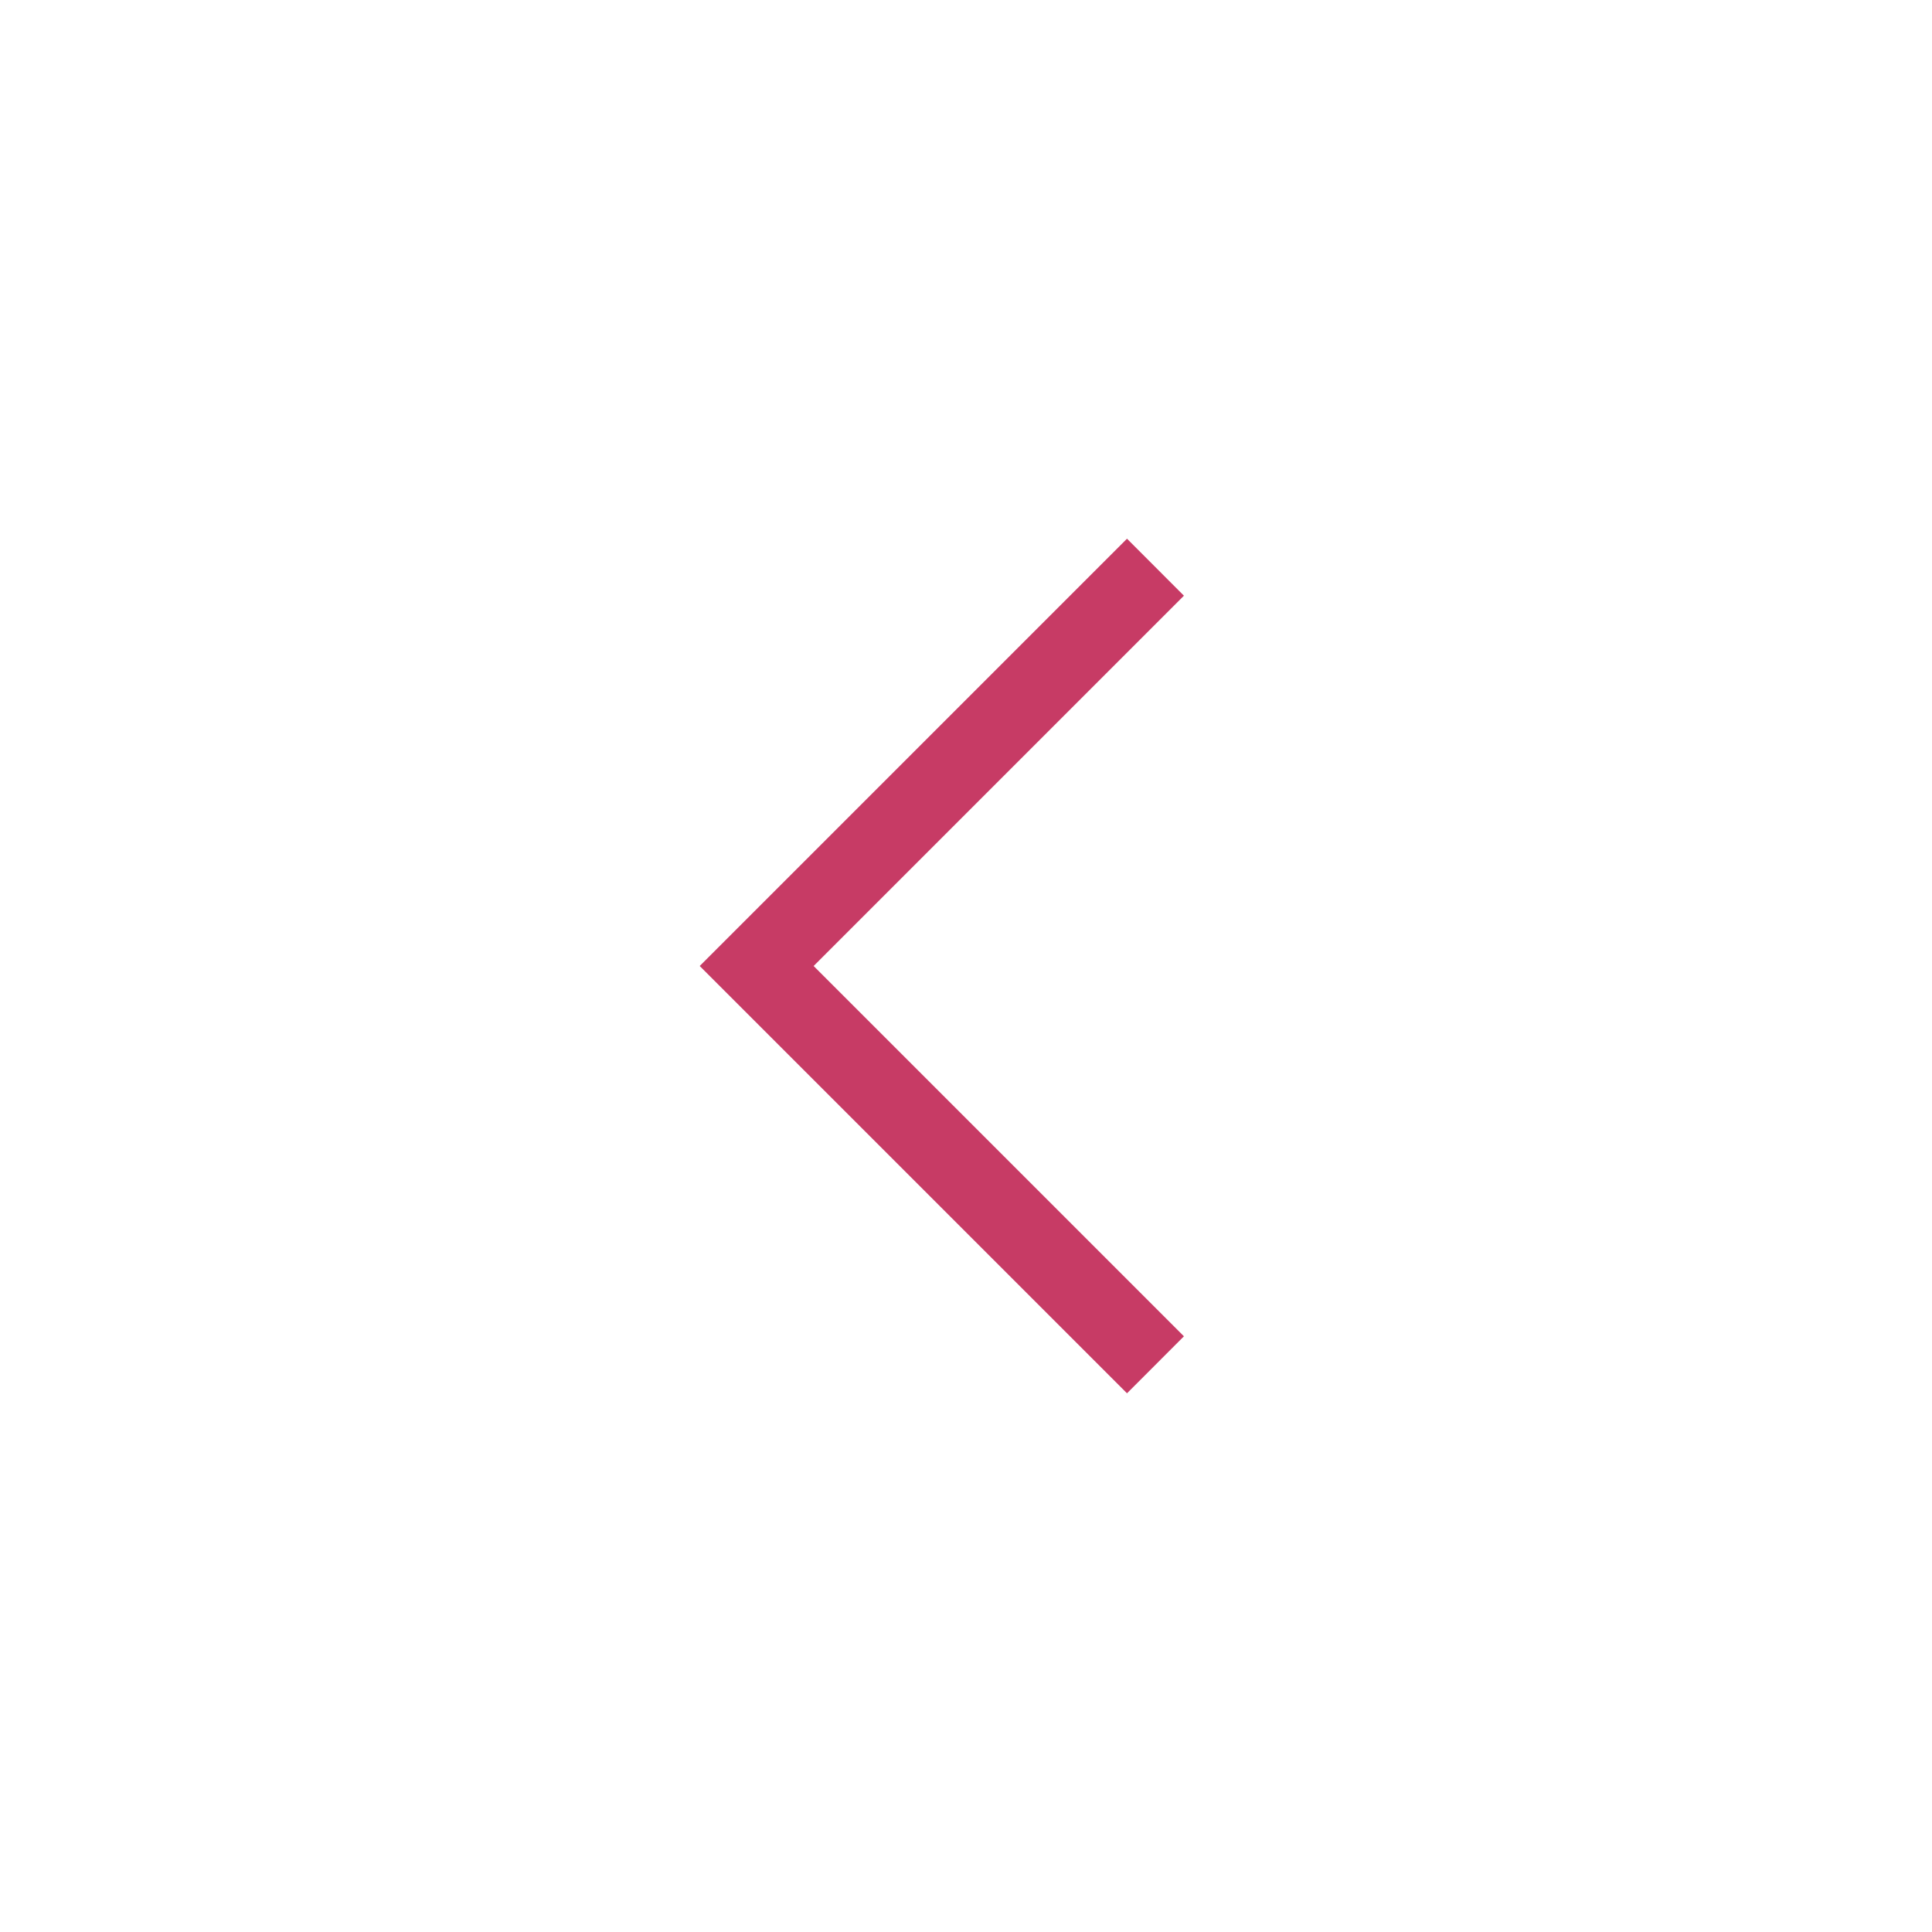 <svg width="30" height="30" viewBox="0 0 30 30" fill="none" xmlns="http://www.w3.org/2000/svg">
<path d="M17.5 21.635L10.865 15L17.5 8.365L18.384 9.25L12.634 15L18.384 20.75L17.5 21.635Z" fill="#C73B65"/>
</svg>
